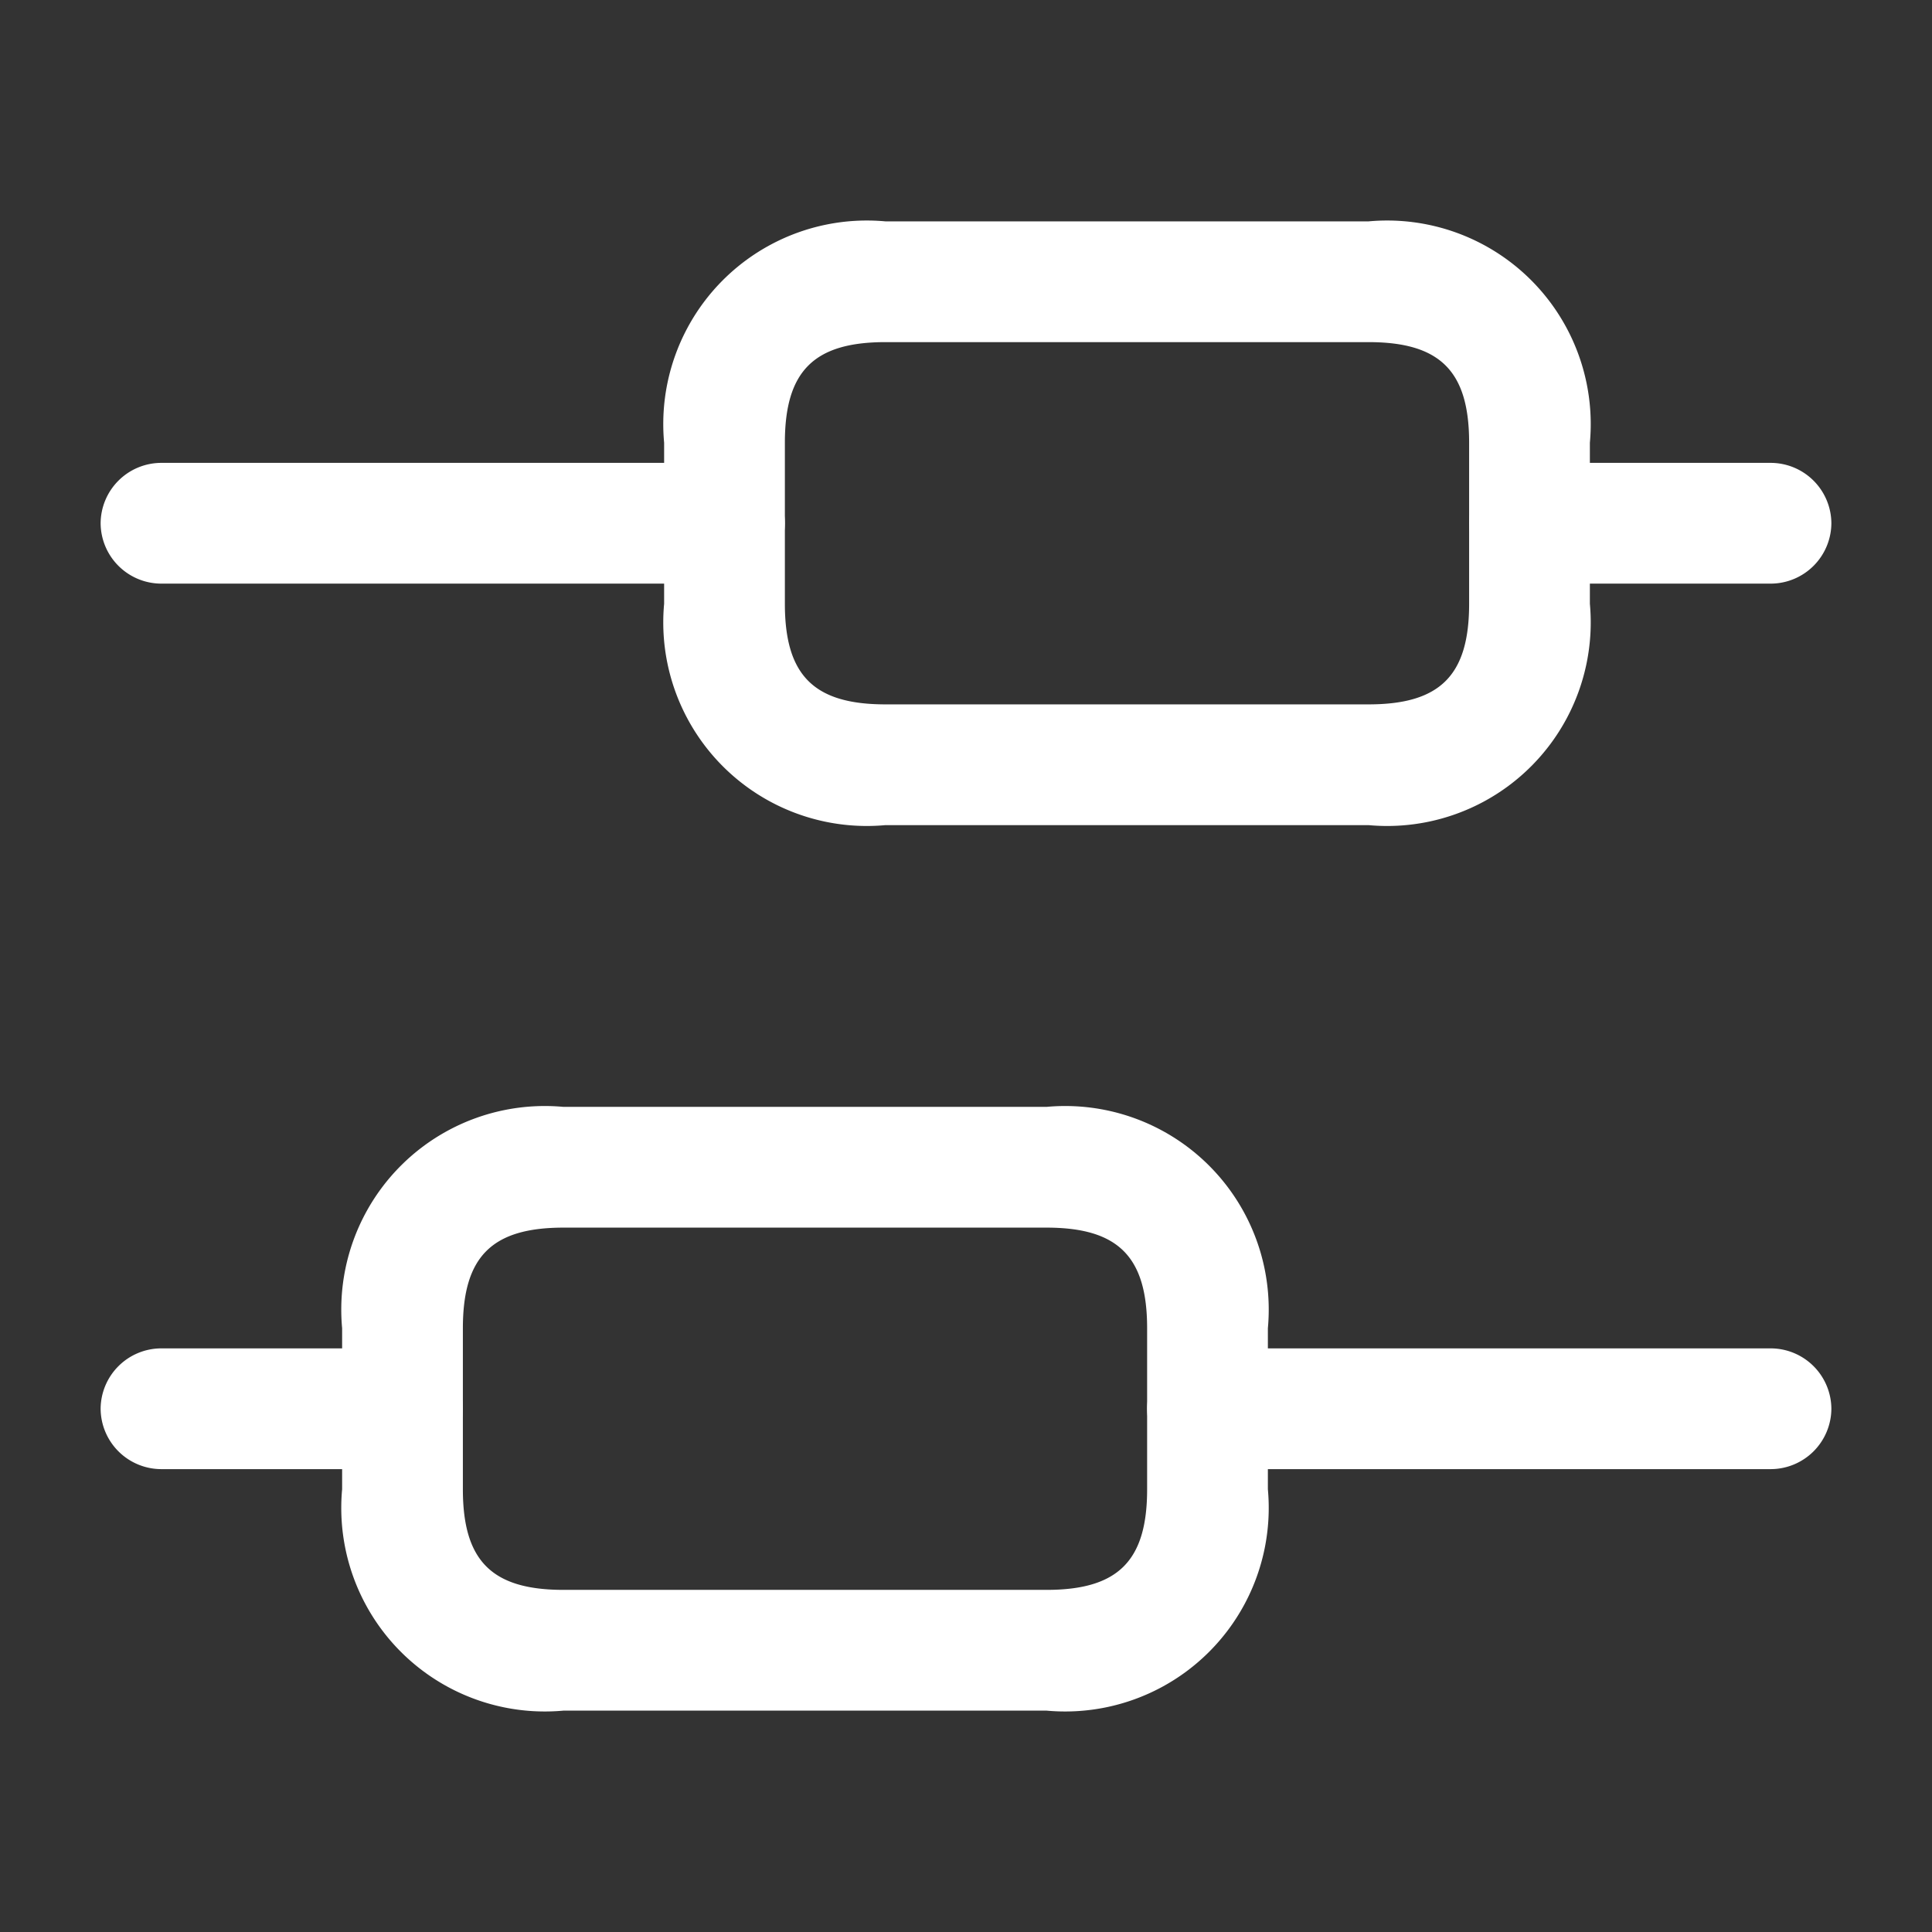 <svg xmlns="http://www.w3.org/2000/svg" width="24" height="24" viewBox="0 0 24 24">
  <rect x="0" y="0" width="24" height="24" fill="#333333" stroke="none"/>
  <g id="vuesax_outline_candle-2" data-name="vuesax/outline/candle-2" transform="translate(-428 -254)">
    <g id="candle-2">
      <path id="Vector" d="M7.75,1.5h-7A.755.755,0,0,1,0,.75.755.755,0,0,1,.75,0h7A.755.755,0,0,1,8.5.75.755.755,0,0,1,7.75,1.5Z" transform="translate(442.25 270.75)" fill="#fff"/>
      <path id="Vector-2" data-name="Vector" d="M3.75,1.5h-3A.755.755,0,0,1,0,.75.755.755,0,0,1,.75,0h3A.755.755,0,0,1,4.5.75.755.755,0,0,1,3.75,1.5Z" transform="translate(429.25 270.75)" fill="#fff"/>
      <path id="Vector-3" data-name="Vector" d="M3.75,1.5h-3A.755.755,0,0,1,0,.75.755.755,0,0,1,.75,0h3A.755.755,0,0,1,4.5.75.755.755,0,0,1,3.75,1.5Z" transform="translate(446.25 259.75)" fill="#fff"/>
      <path id="Vector-4" data-name="Vector" d="M7.75,1.5h-7A.755.755,0,0,1,0,.75.755.755,0,0,1,.75,0h7A.755.755,0,0,1,8.5.75.755.755,0,0,1,7.75,1.5Z" transform="translate(429.25 259.75)" fill="#fff"/>
      <path id="Vector-5" data-name="Vector" d="M8.75,7.5h-6A2.529,2.529,0,0,1,0,4.75v-2A2.529,2.529,0,0,1,2.75,0h6A2.529,2.529,0,0,1,11.5,2.75v2A2.529,2.529,0,0,1,8.75,7.5Zm-6-6c-.89,0-1.25.36-1.25,1.25v2C1.5,5.64,1.86,6,2.75,6h6C9.64,6,10,5.64,10,4.75v-2c0-.89-.36-1.25-1.25-1.25Z" transform="translate(432.25 267.75)" fill="#fff"/>
      <path id="Vector-6" data-name="Vector" d="M8.75,7.5h-6A2.529,2.529,0,0,1,0,4.75v-2A2.529,2.529,0,0,1,2.75,0h6A2.529,2.529,0,0,1,11.5,2.75v2A2.529,2.529,0,0,1,8.75,7.5Zm-6-6c-.89,0-1.25.36-1.25,1.25v2C1.5,5.64,1.86,6,2.75,6h6C9.64,6,10,5.64,10,4.75v-2c0-.89-.36-1.25-1.25-1.25Z" transform="translate(436.25 256.75)" fill="#fff"/>
      <path id="Vector-7" data-name="Vector" d="M0,0H24V24H0Z" transform="translate(428 254)" fill="none" opacity="0"/>
    </g>
  </g>
</svg>
